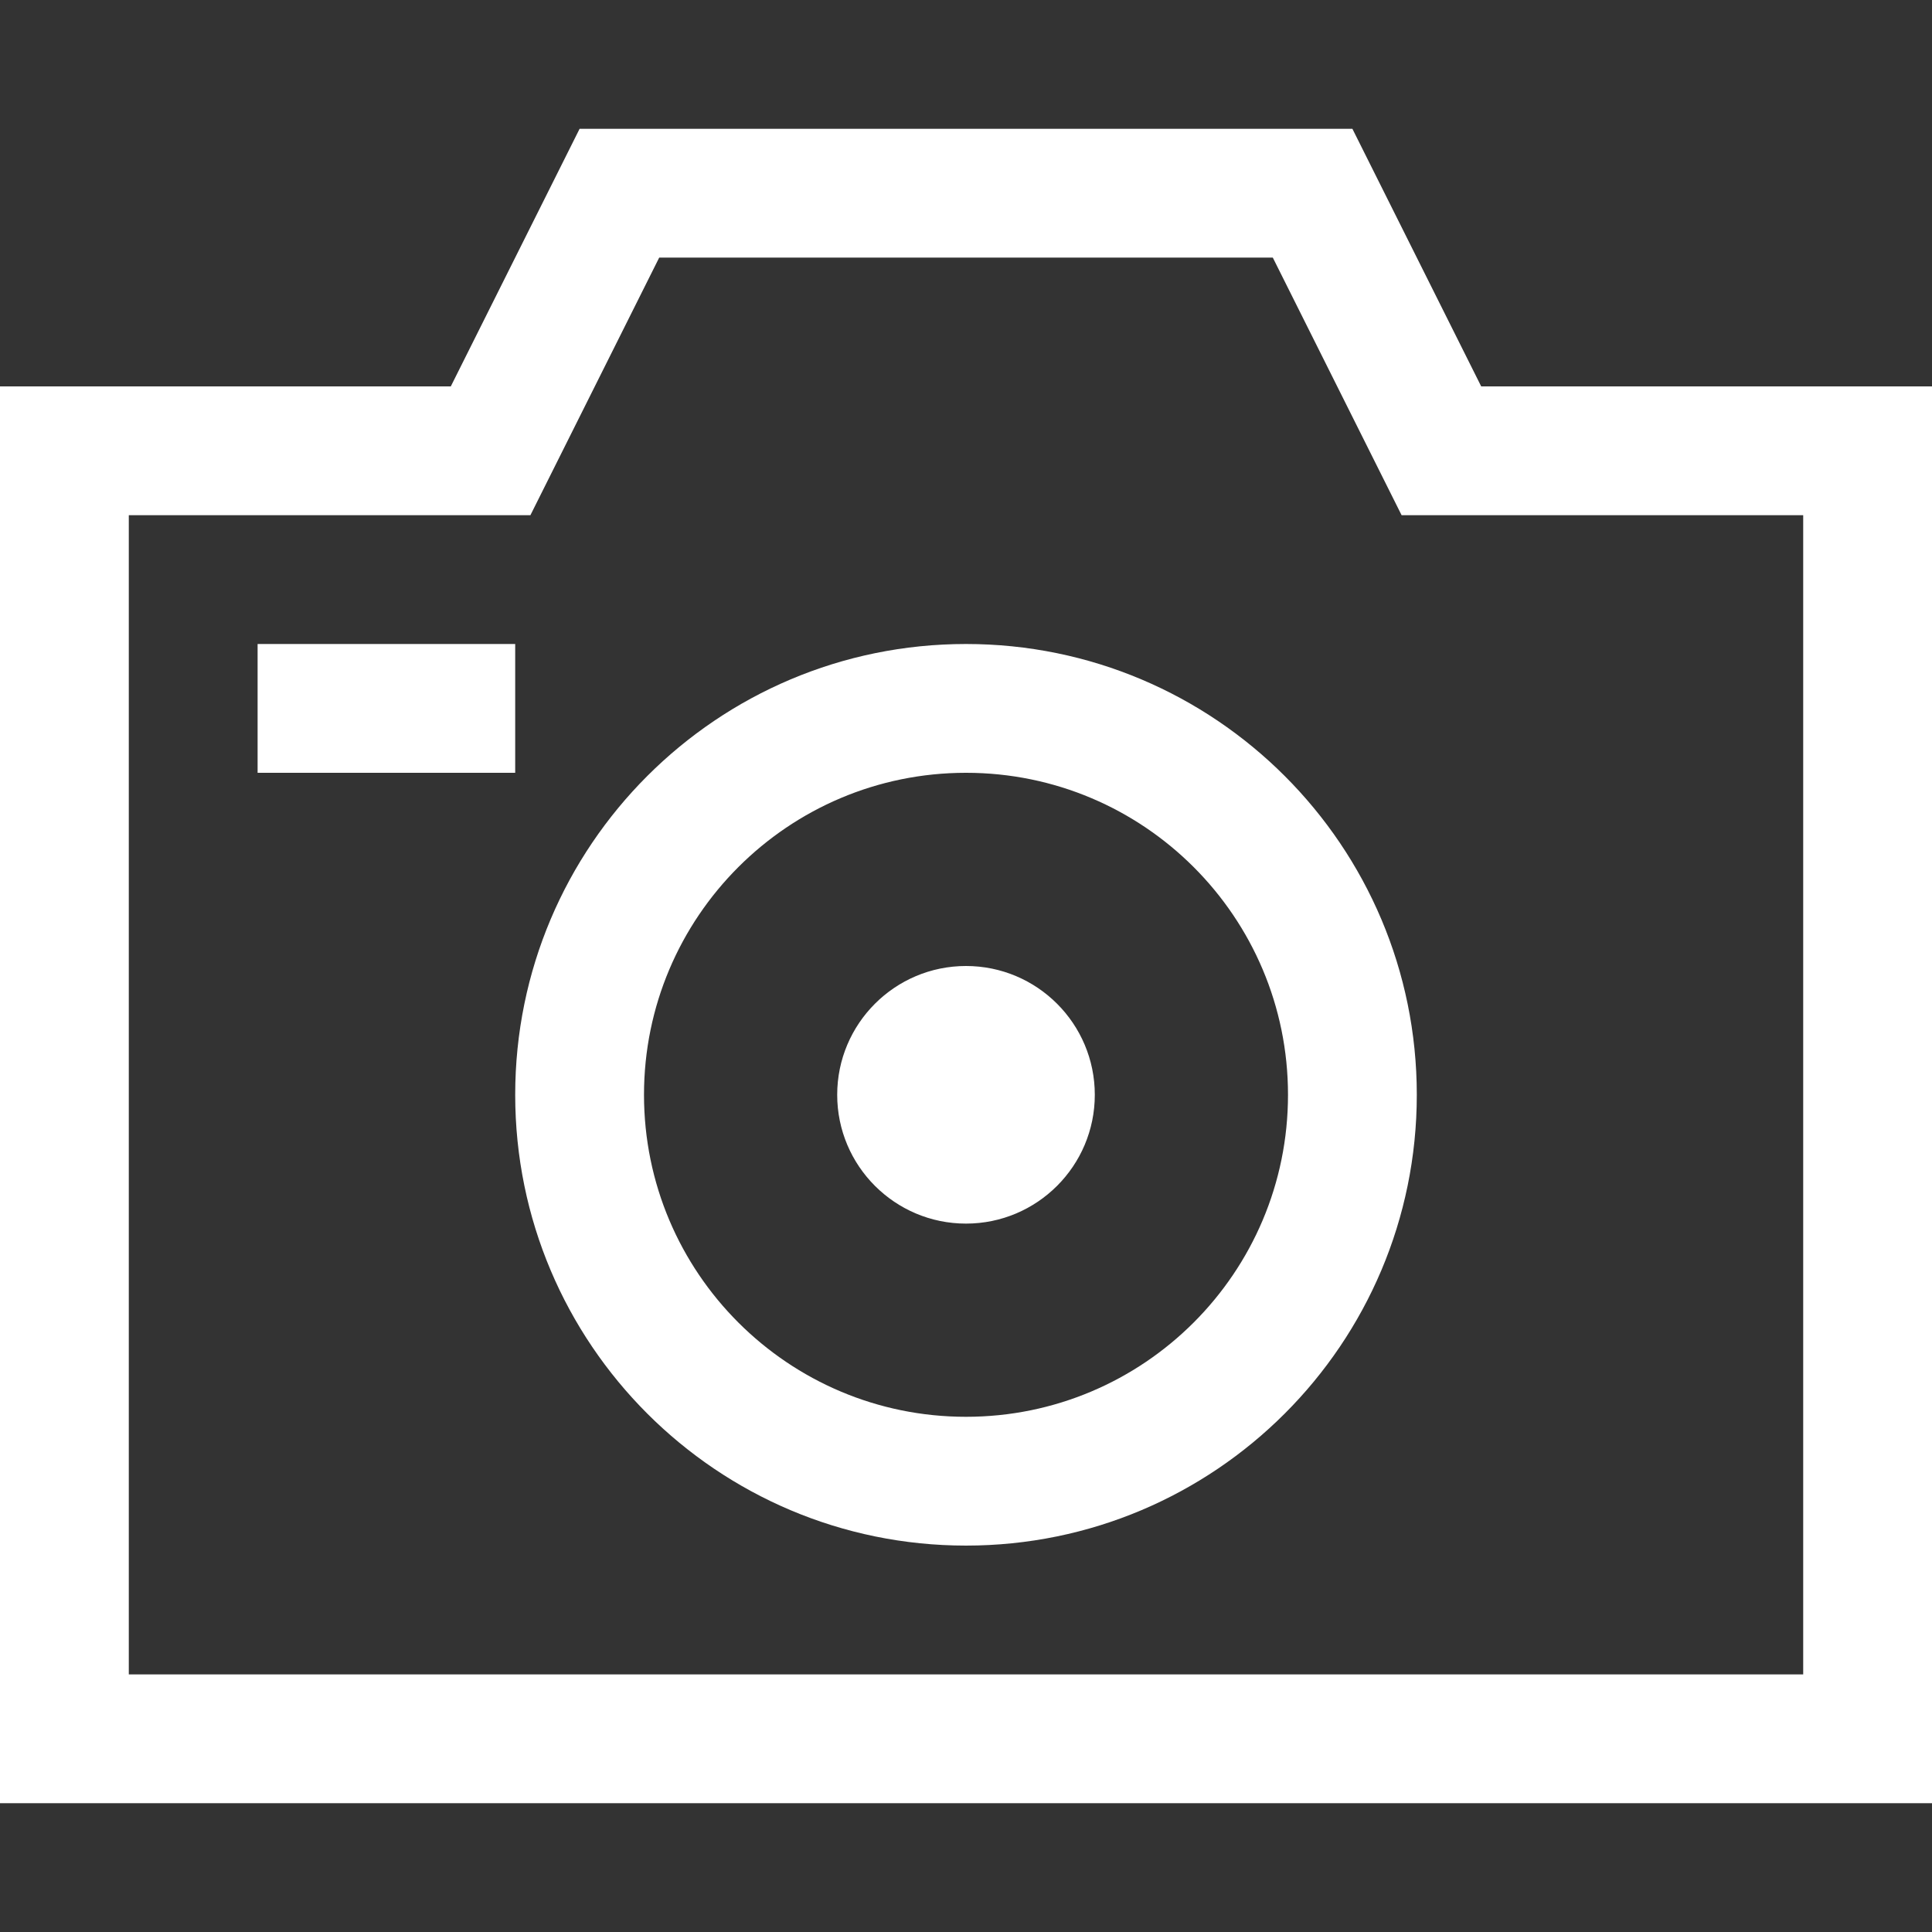 <?xml version="1.0" encoding="iso-8859-1"?>
<!-- Generator: Adobe Illustrator 14.0.0, SVG Export Plug-In . SVG Version: 6.00 Build 43363)  -->
<!DOCTYPE svg PUBLIC "-//W3C//DTD SVG 1.1//EN" "http://www.w3.org/Graphics/SVG/1.1/DTD/svg11.dtd">
<svg version="1.1" id="Layer_1" xmlns="http://www.w3.org/2000/svg" xmlns:xlink="http://www.w3.org/1999/xlink" x="0px" y="0px"
	 width="30px" height="30px" viewBox="0 0 30 30" style="enable-background:new 0 0 30 30;" xml:space="preserve">
<rect x="0" y="0" width="30" height="30" fill="#333333" stroke="none"/>
<path style="fill:#fff" d="M23,6l-2-4H9L7,6H0v22h30V6H23z M28,26H2V8h6.236l2-4h9.528l2,4H28V26z M15,10c-3.866,0-7,3.134-7,7s3.134,7,7,7
	s7-3.134,7-7S18.866,10,15,10z M15,22c-2.761,0-5-2.238-5-5c0-2.761,2.239-5,5-5c2.762,0,5,2.239,5,5C20,19.762,17.762,22,15,22z
	 M8,10H4v2h4V10z M15,15c-1.104,0-2,0.896-2,2s0.896,2,2,2s2-0.896,2-2S16.104,15,15,15z"/>
</svg>
